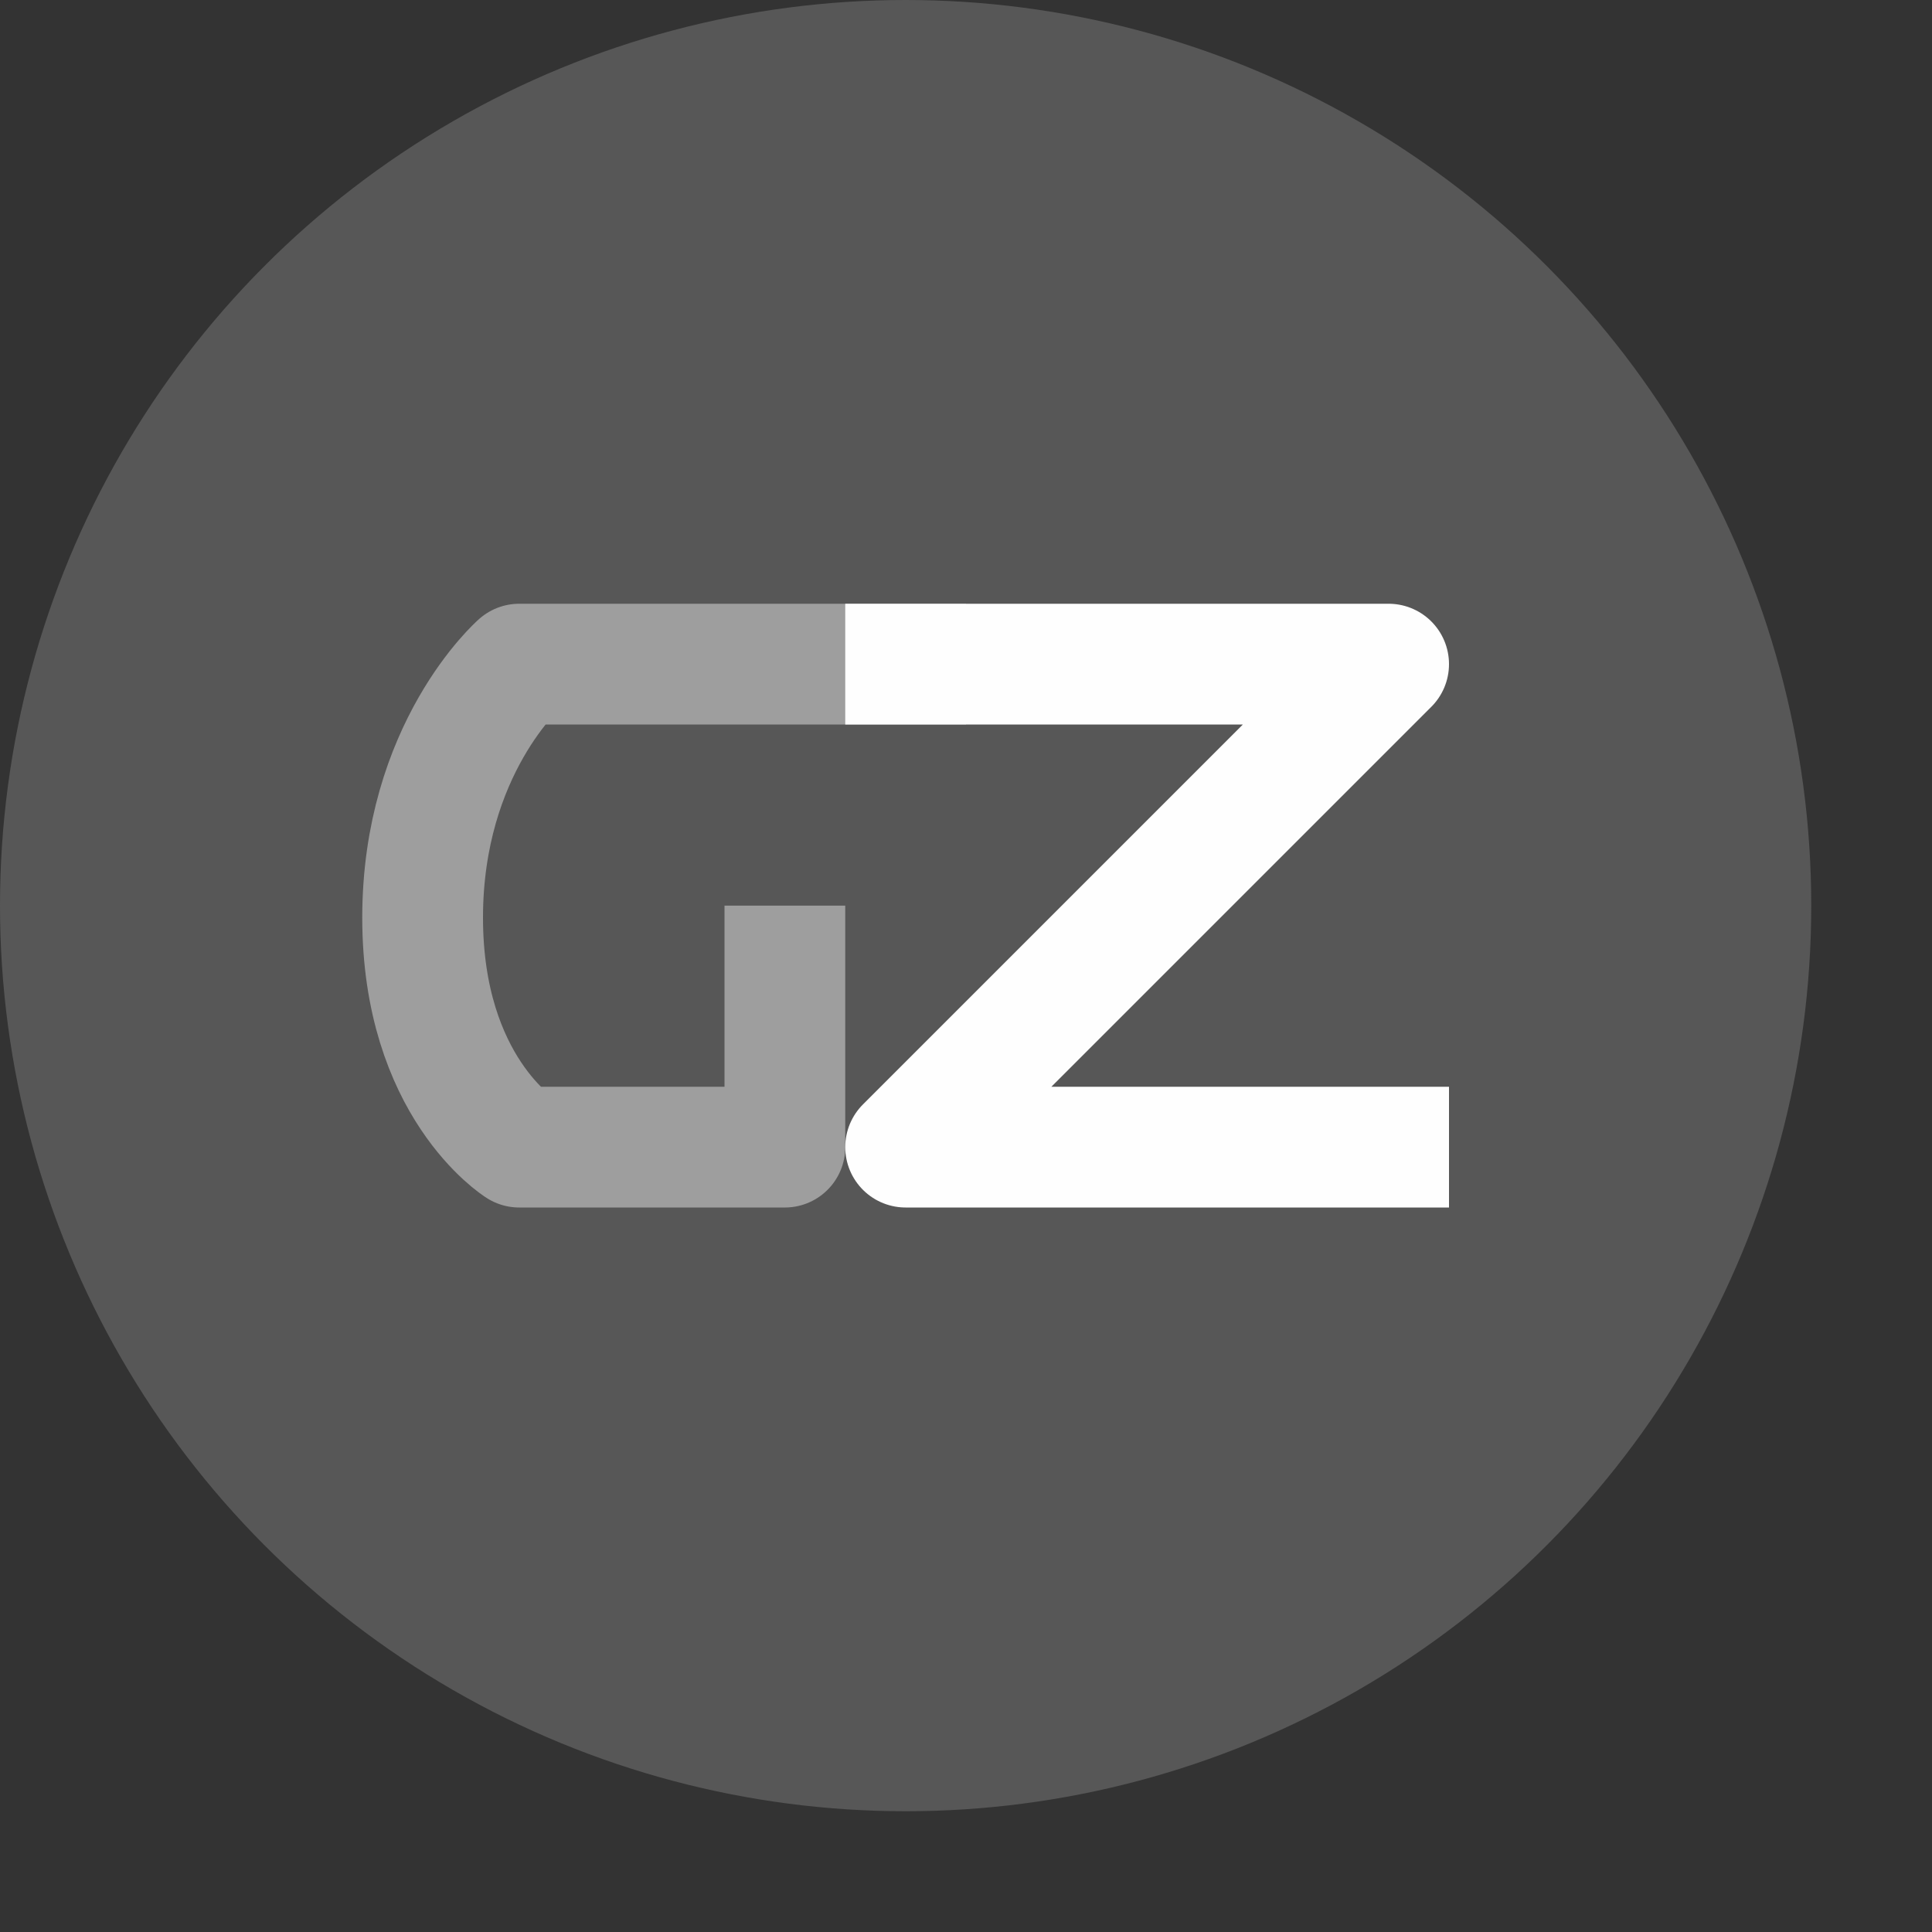 <svg width="16" height="16" version="1.1" viewBox="0 0 16 16" xmlns="http://www.w3.org/2000/svg">
 <rect x="0" y="0" width="16" height="16" fill="#333333" stroke="none"/>
 <circle cx="7.5" cy="7.5" r="7.5" style="fill:#575757"/>
 <path d="m8 5.5h-3.7s-0.8 0.7-0.8 2.1 0.8 1.9 0.8 1.9h2.2v-2" style="fill:none;stroke-linejoin:round;stroke:#9e9e9e"/>
 <path d="m7 5.5h4.5l-4 4h4.5" style="fill:none;stroke-linejoin:round;stroke:#fefefe"/>
</svg>
